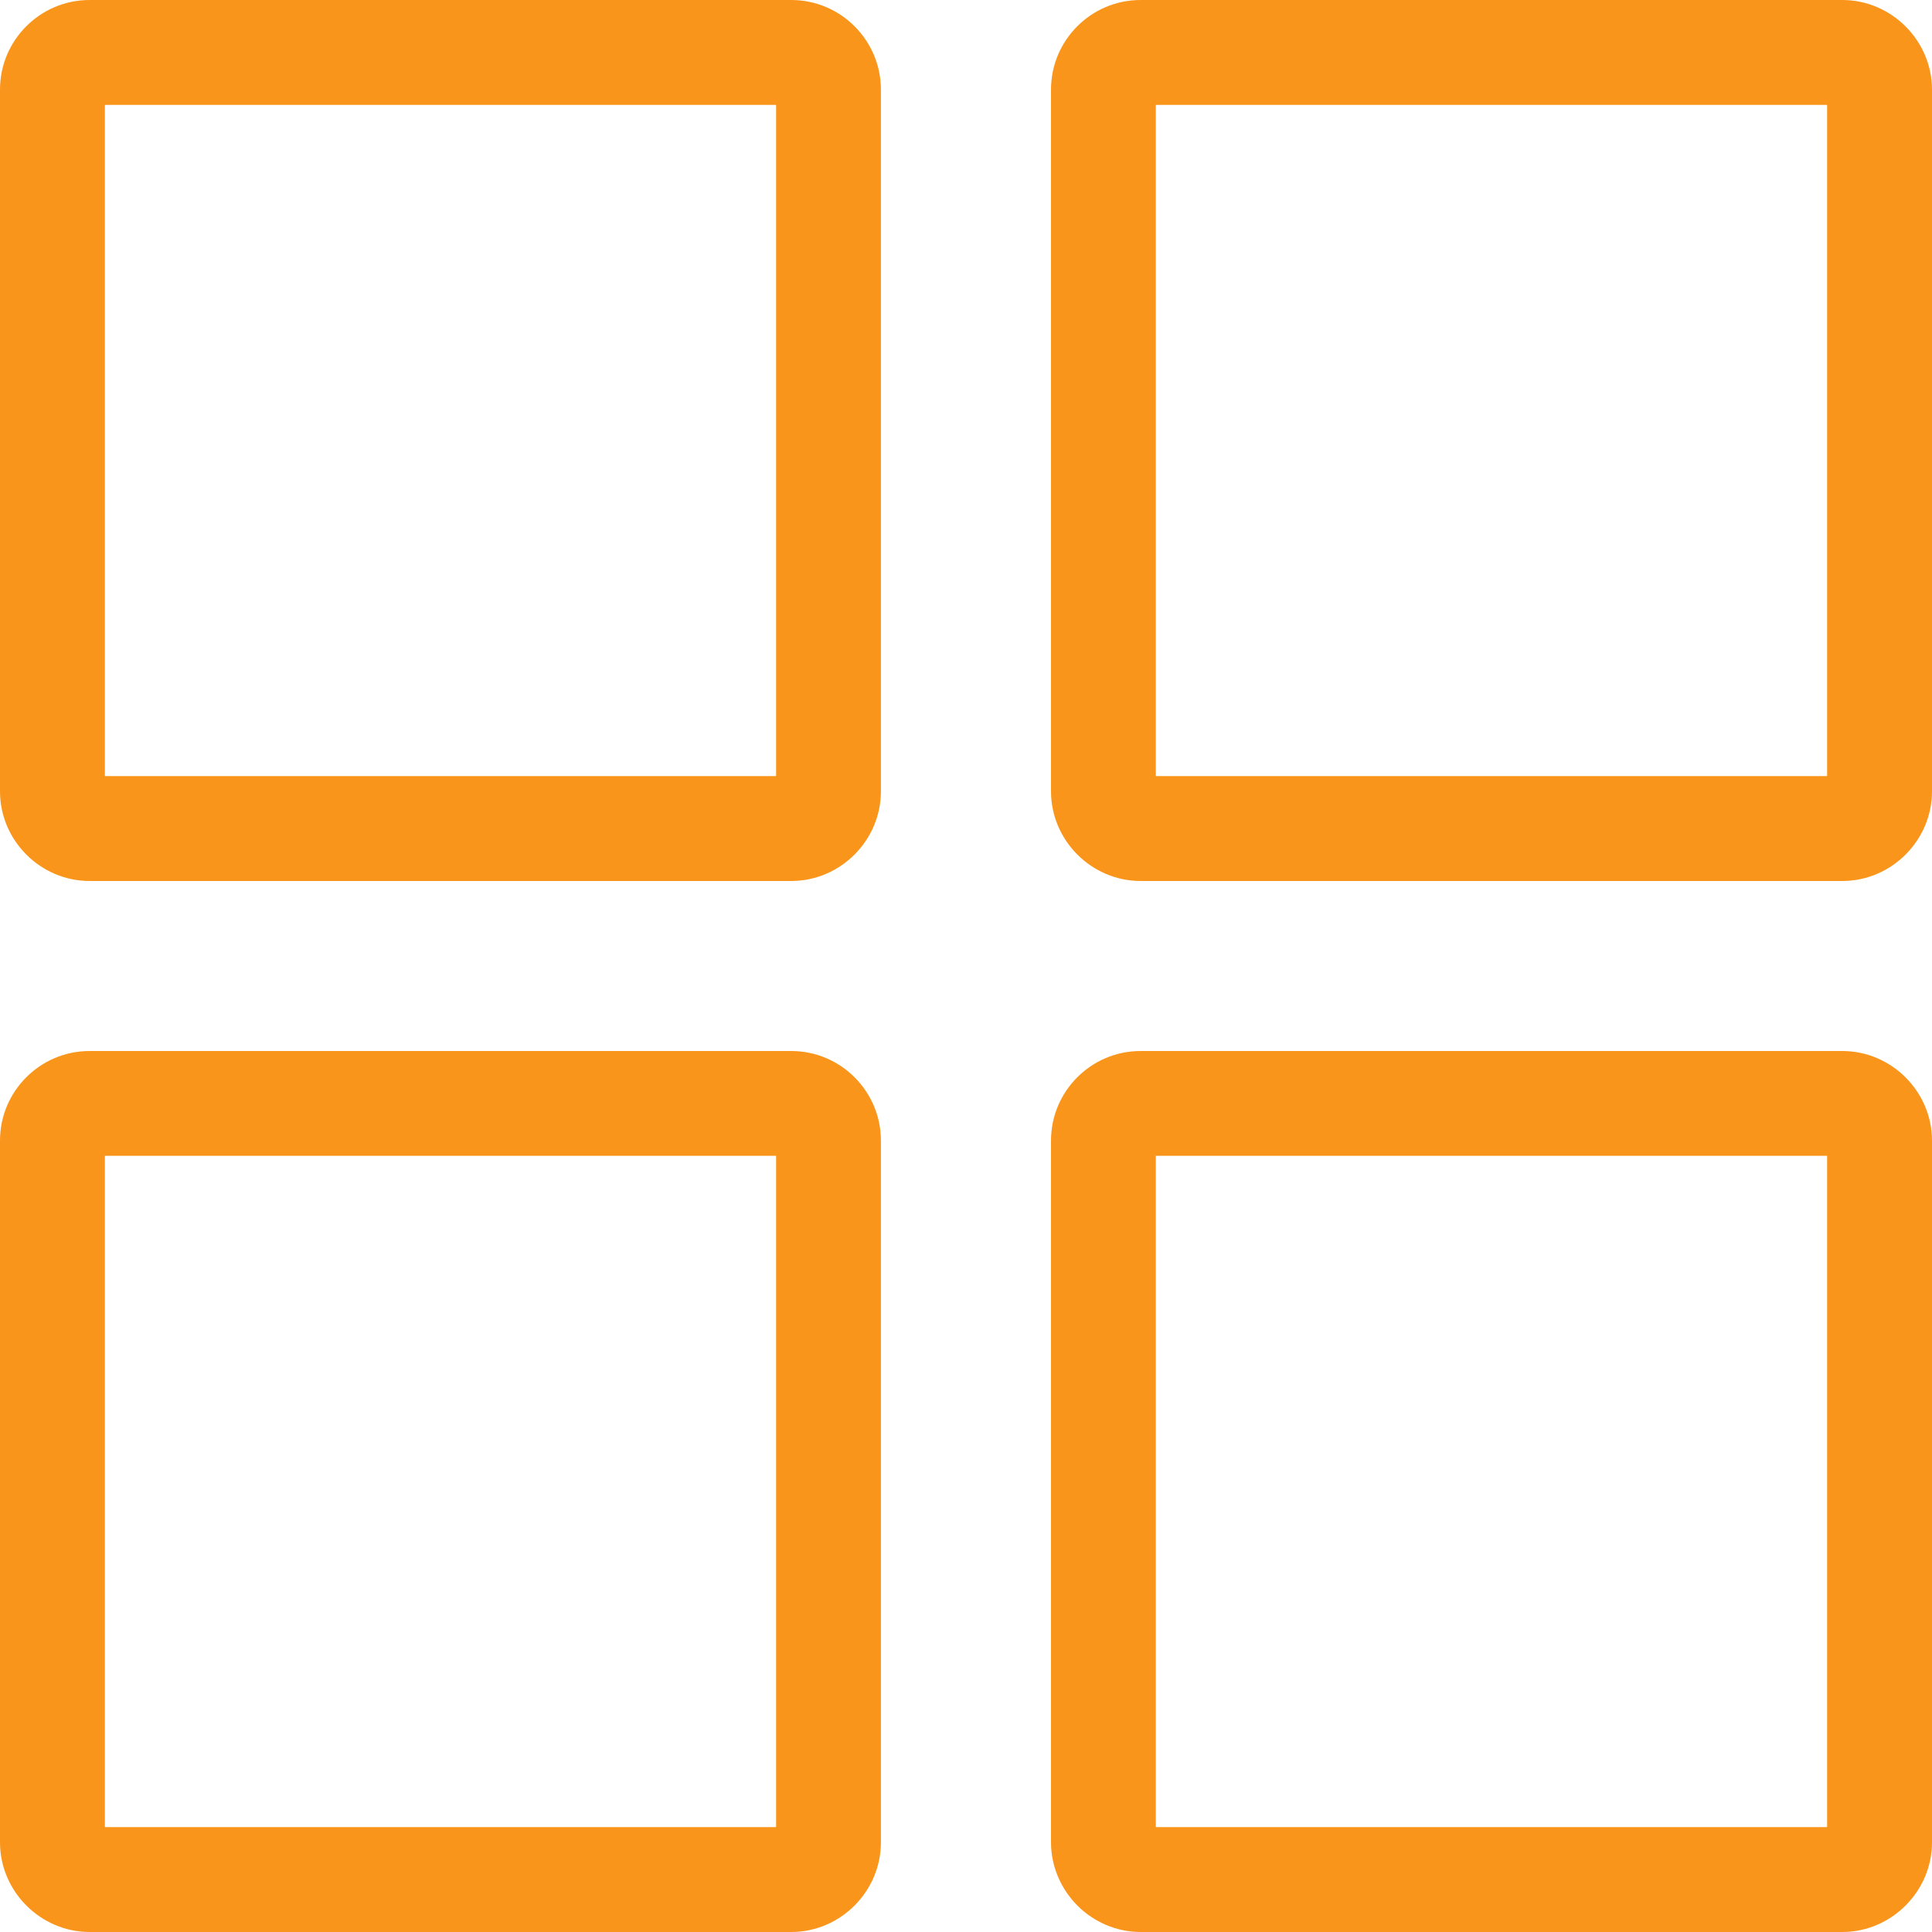 <svg width="24" height="24" viewBox="0 0 24 24" fill="none" xmlns="http://www.w3.org/2000/svg">
<path d="M1.114 0H9.829C10.443 0 10.943 0.501 10.943 1.114V9.83C10.943 10.44 10.44 10.944 9.829 10.944H1.114C0.502 10.944 0 10.441 0 9.83V1.114C0 0.499 0.499 0 1.114 0ZM14.17 13.056H22.886C23.496 13.056 24 13.559 24 14.17V22.886C24 23.495 23.495 24 22.886 24H14.17C13.866 24 13.587 23.874 13.385 23.673C13.182 23.468 13.056 23.19 13.056 22.886V14.17C13.056 13.555 13.555 13.056 14.17 13.056ZM22.697 14.358H14.358V22.697H22.697V14.358ZM14.17 0H22.886C23.496 0 24 0.504 24 1.114V9.83C24 10.44 23.496 10.944 22.886 10.944H14.17C13.559 10.944 13.056 10.441 13.056 9.83V1.114C13.056 0.499 13.555 0 14.17 0ZM22.697 1.303H14.358V9.641H22.697V1.303ZM1.114 13.056H9.829C10.443 13.056 10.943 13.556 10.943 14.17V22.886C10.943 23.496 10.44 24 9.829 24H1.114C0.504 24 0 23.496 0 22.886V14.17C0 13.555 0.499 13.056 1.114 13.056ZM9.641 14.358H1.303V22.697H9.641V14.358ZM9.641 1.303H1.303V9.641H9.641V1.303Z" fill="#F9951A"/>
</svg>
